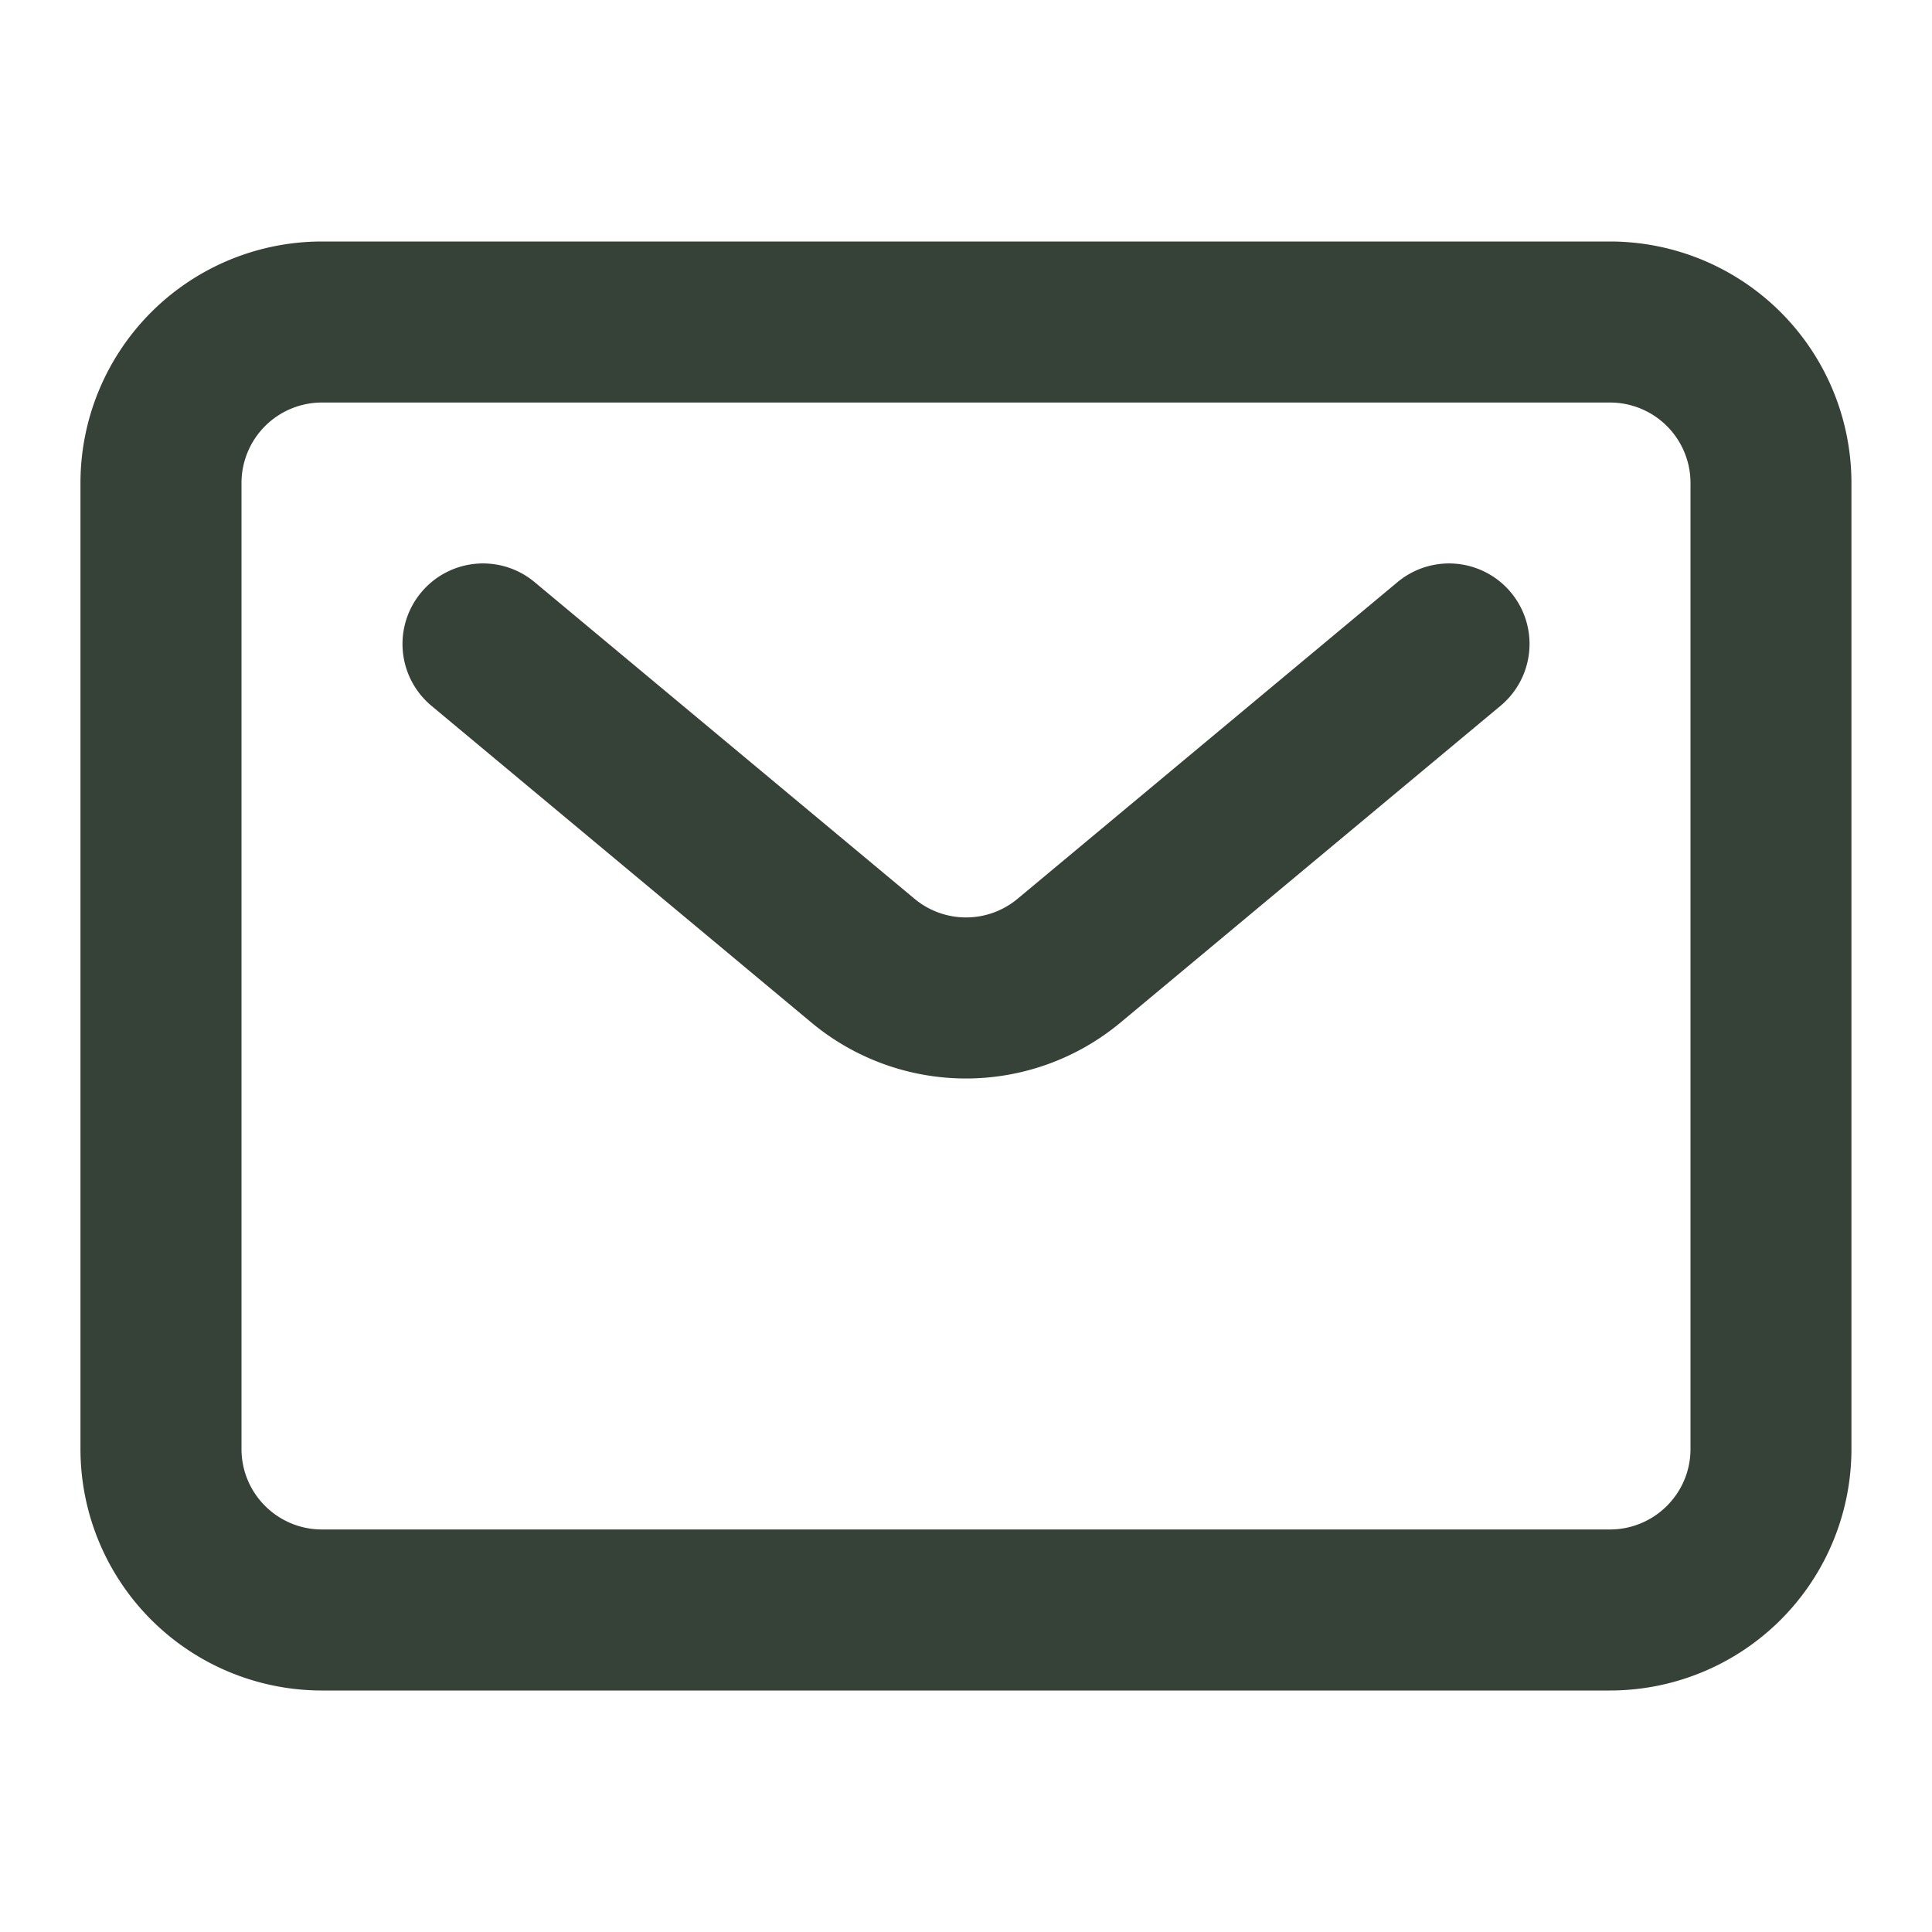 <svg width="20" height="20" viewBox="0 0 20 20" class="fill-current" xmlns="http://www.w3.org/2000/svg">
    <path fill="#364237" fill-rule="evenodd" clip-rule="evenodd" d="M16.666 4.167H3.333A.833.833 0 0 0 2.5 5v10c0 .46.373.833.833.833h13.333c.46 0 .834-.373.834-.833V5a.833.833 0 0 0-.834-.833zM3.333 2.5A2.5 2.5 0 0 0 .833 5v10a2.5 2.5 0 0 0 2.5 2.5h13.333a2.5 2.5 0 0 0 2.5-2.5V5a2.5 2.5 0 0 0-2.5-2.5H3.333z" />
    <path fill="#364237" fill-rule="evenodd" clip-rule="evenodd" d="M4.36 6.133a.833.833 0 0 1 1.174-.107l3.933 3.278a.833.833 0 0 0 1.067 0l3.933-3.278a.833.833 0 1 1 1.067 1.28L11.6 10.585a2.5 2.5 0 0 1-3.201 0L4.467 7.307a.833.833 0 0 1-.107-1.174z" />
</svg>
